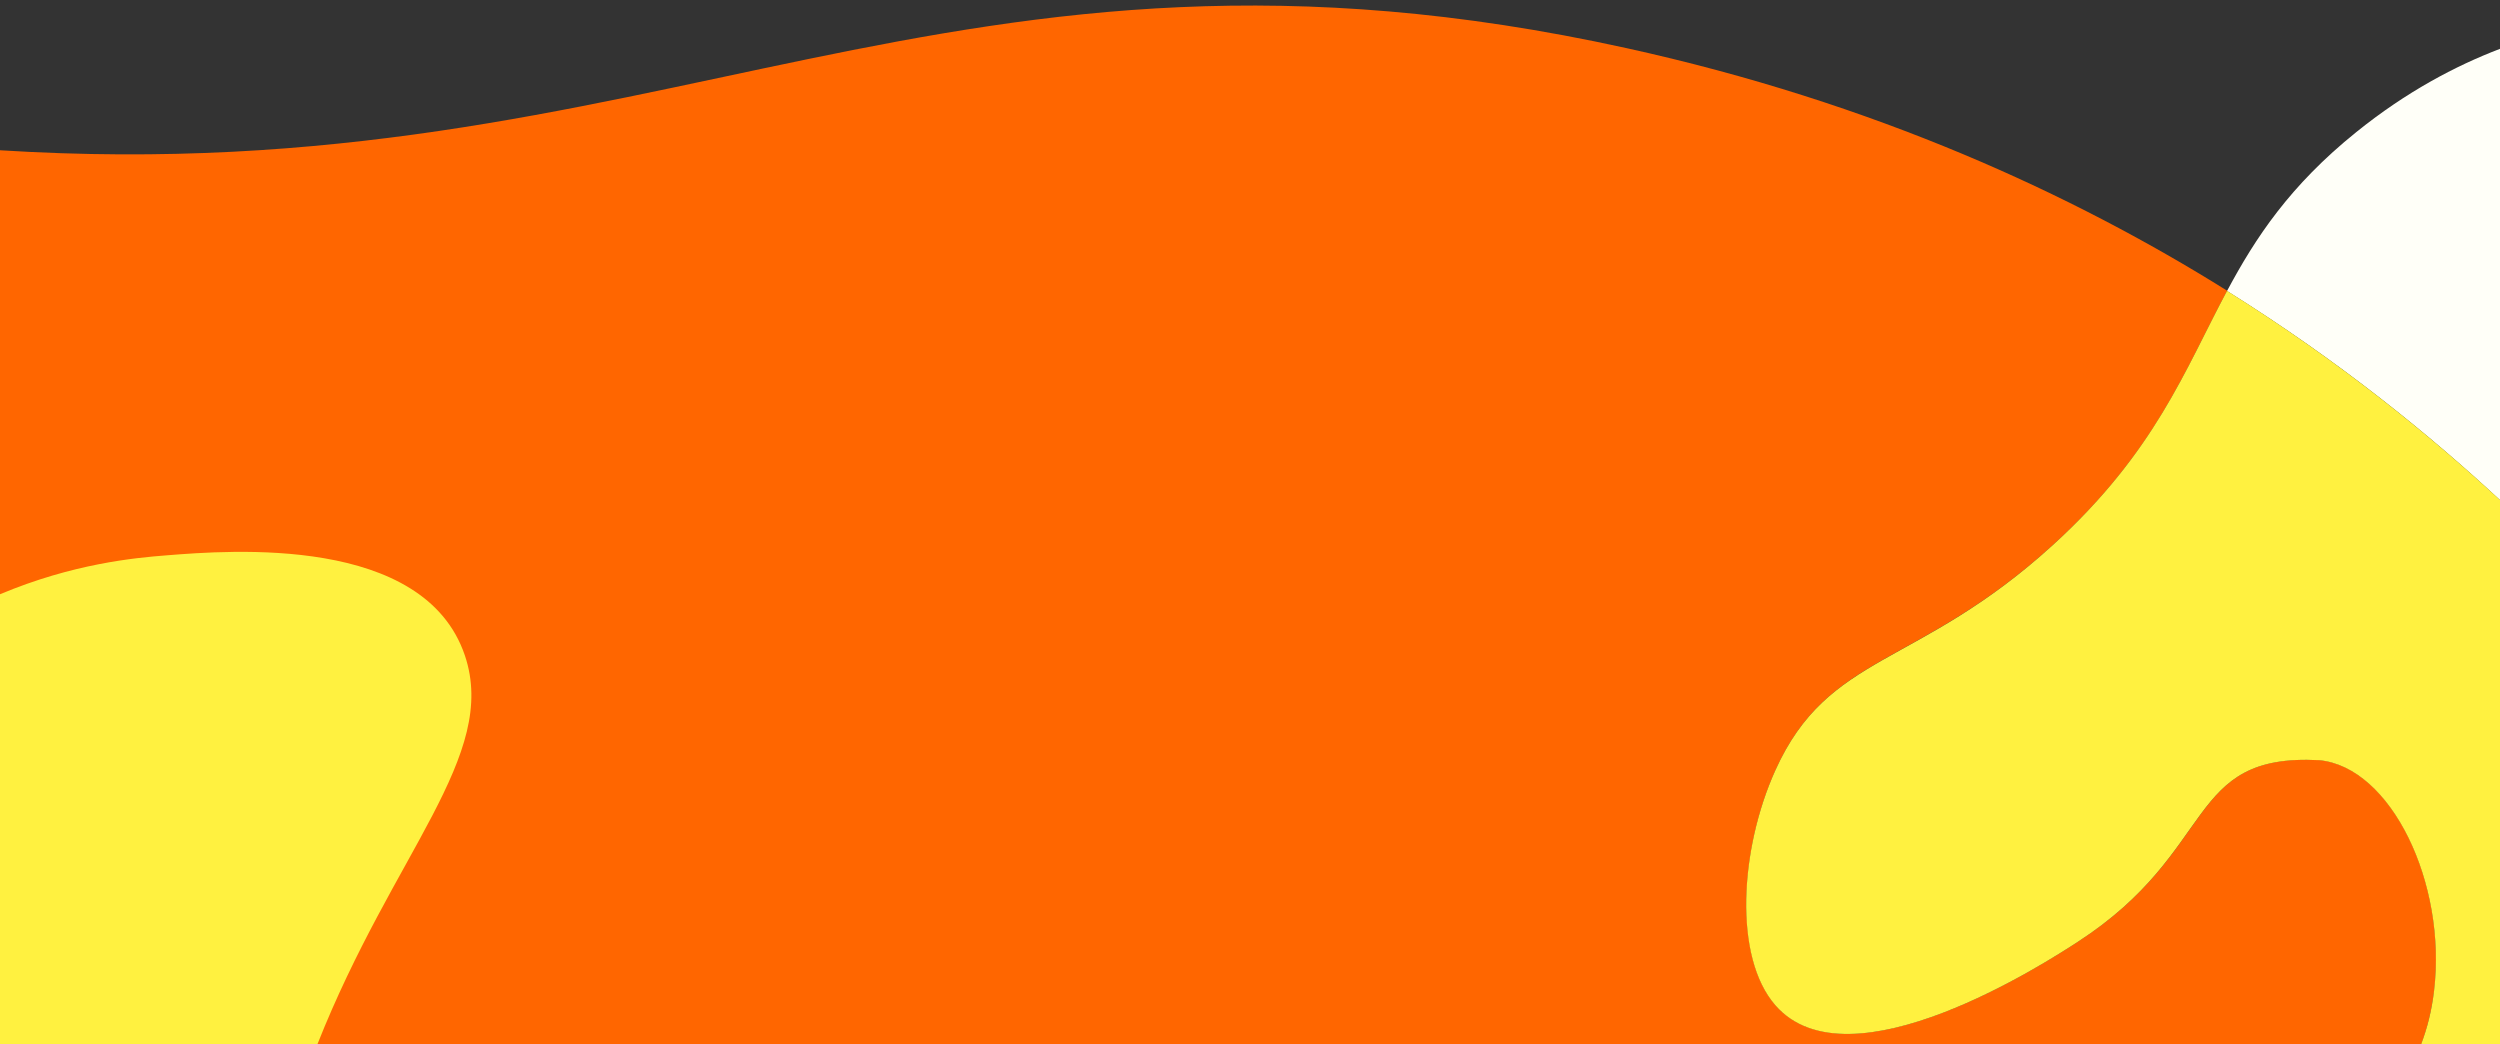 <?xml version="1.0" encoding="UTF-8"?>
<svg id="Layer_1" xmlns="http://www.w3.org/2000/svg" version="1.1" viewBox="0 0 1915 800">
  <rect x="0" y="0" width="1915" height="800" fill="#333333" stroke="none"/>
  <!-- Generator: Adobe Illustrator 29.0.1, SVG Export Plug-In . SVG Version: 2.1.0 Build 192)  -->
  <defs>
    <style>
      .st0 {
        fill: #fffff8;
      }

      .st1 {
        fill: #f60;
      }

      .st2 {
        fill: #fff140;
      }
    </style>
  </defs>
  <path class="st1" d="M1864.6,758.7c9.8-82.3-32.9-171.4-88.1-176.5-103.3-5.4-76.8,69.2-184.9,139.2-23.5,15.3-175.1,113.5-231.6,48.5-32.1-37-27.2-119.6,0-179.9,40.9-90.6,108.4-77.9,212.6-172.6,78.5-71.4,101-134.1,133.4-194.7-118.1-73.8-269.8-144-460.4-185.9C727.7-77.1,507.8,147.1,0,115.1v684.9h1854.6c4.7-12.3,8.1-25.8,10-41.3Z"/>
  <path class="st2" d="M127.5,425.4c-24.3,1.9-71.5,6.3-127.5,29.8v344.8h243.1c58.3-147.2,138.9-221,113-297.9-31.2-92.4-179.7-80.6-228.6-76.7Z"/>
  <path class="st0" d="M1915,37.4c-34,13-71.8,32.9-110.1,63.8-50.9,41-77.2,80.9-99,121.7,87.5,54.7,156.5,111.4,209.1,160.2V37.4Z"/>
  <path class="st2" d="M1854.6,800h60.4v-417c-52.6-48.7-121.6-105.4-209.1-160.2-32.4,60.6-54.9,123.2-133.4,194.7-104.2,94.8-171.7,82-212.6,172.6-27.2,60.3-32.2,142.9,0,179.9,56.5,65,208.1-33.2,231.6-48.5,108.1-70,81.6-144.6,184.9-139.2,55.2,5.1,97.9,94.2,88.1,176.5-1.8,15.5-5.3,29-10,41.3Z"/>
</svg>